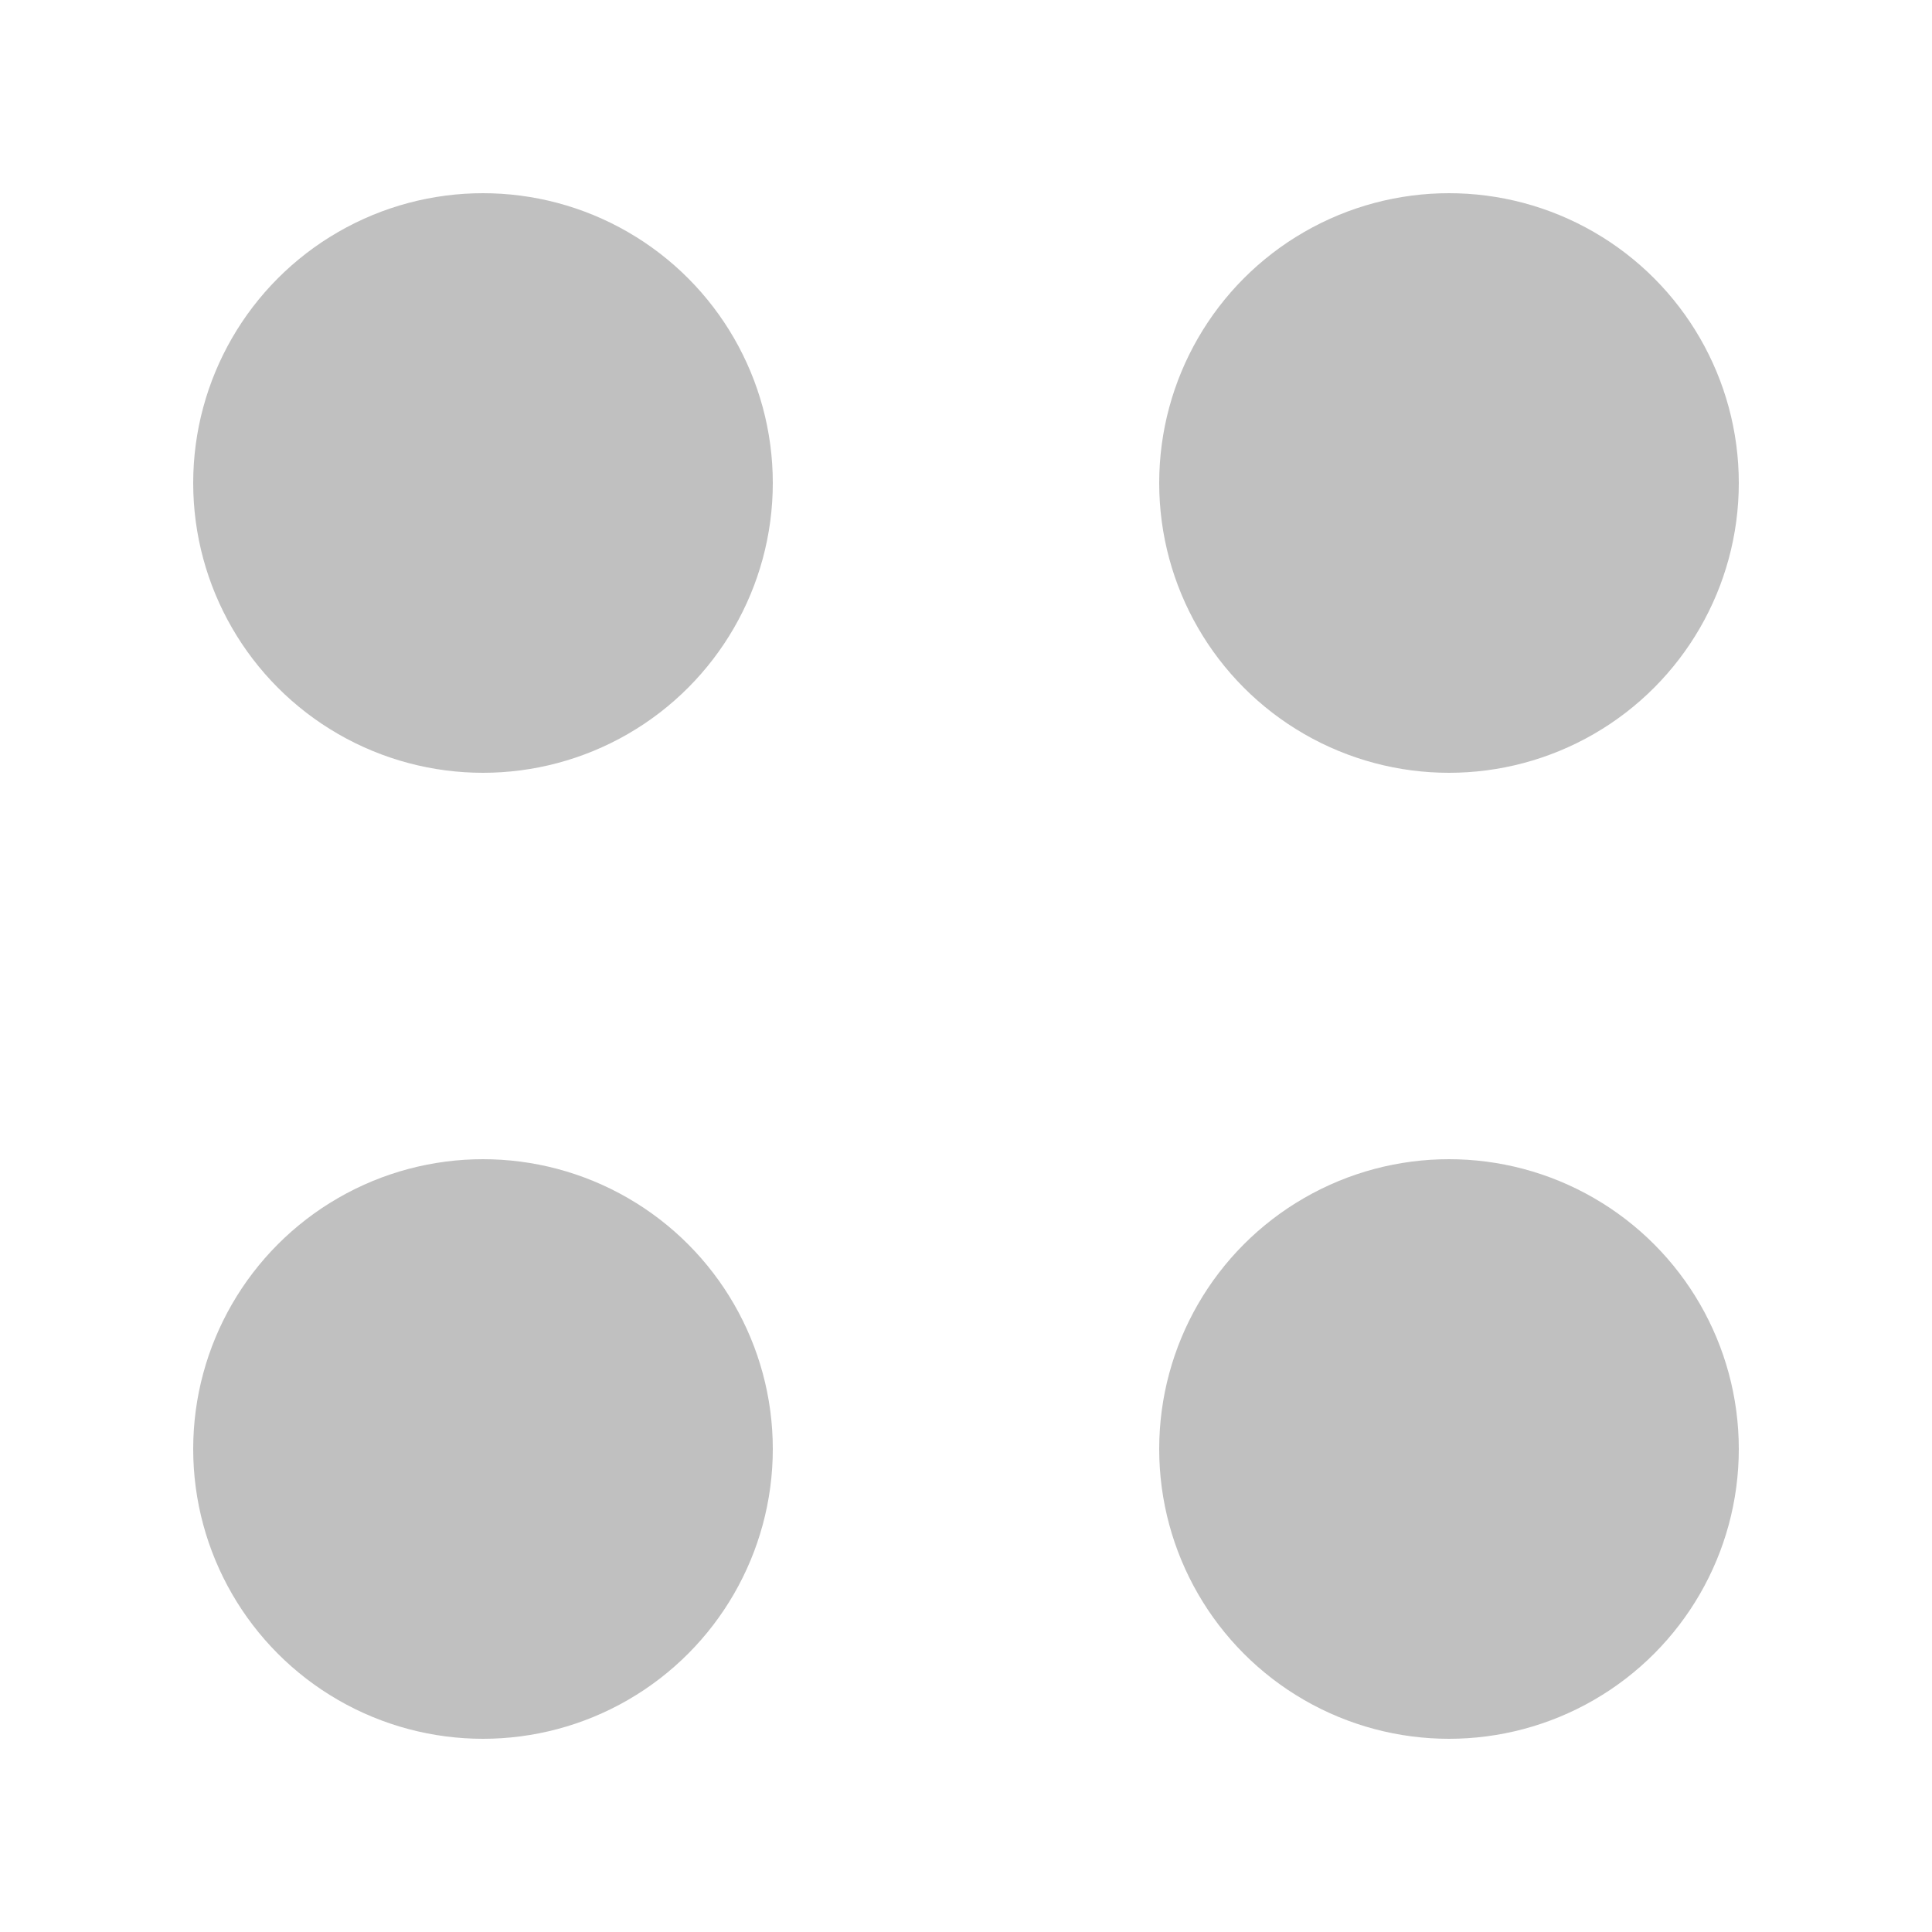 ﻿<?xml version="1.0" encoding="utf-8" ?>
<!DOCTYPE svg PUBLIC "-//W3C//DTD SVG 1.0//EN" "http://www.w3.org/TR/2001/REC-SVG-20010904/DTD/svg10.dtd">
<svg xmlns="http://www.w3.org/2000/svg" xmlns:xlink="http://www.w3.org/1999/xlink" viewBox="-8 -8 16 16" width="480px" height="480px">
	<title>Grid Square #5</title>
	<desc></desc>
	<style type="text/css">
	<![CDATA[
	]]>
	</style>
	<circle cx="-4" cy="-4" r="2.4" fill="#c0c0c0" stroke="none" />
	<circle  cx="4" cy="-4" r="2.4" fill="#c0c0c0" stroke="none" />
	<circle  cx="4"  cy="4" r="2.4" fill="#c0c0c0" stroke="none" />
	<circle cx="-4"  cy="4" r="2.4" fill="#c0c0c0" stroke="none" />
</svg>
